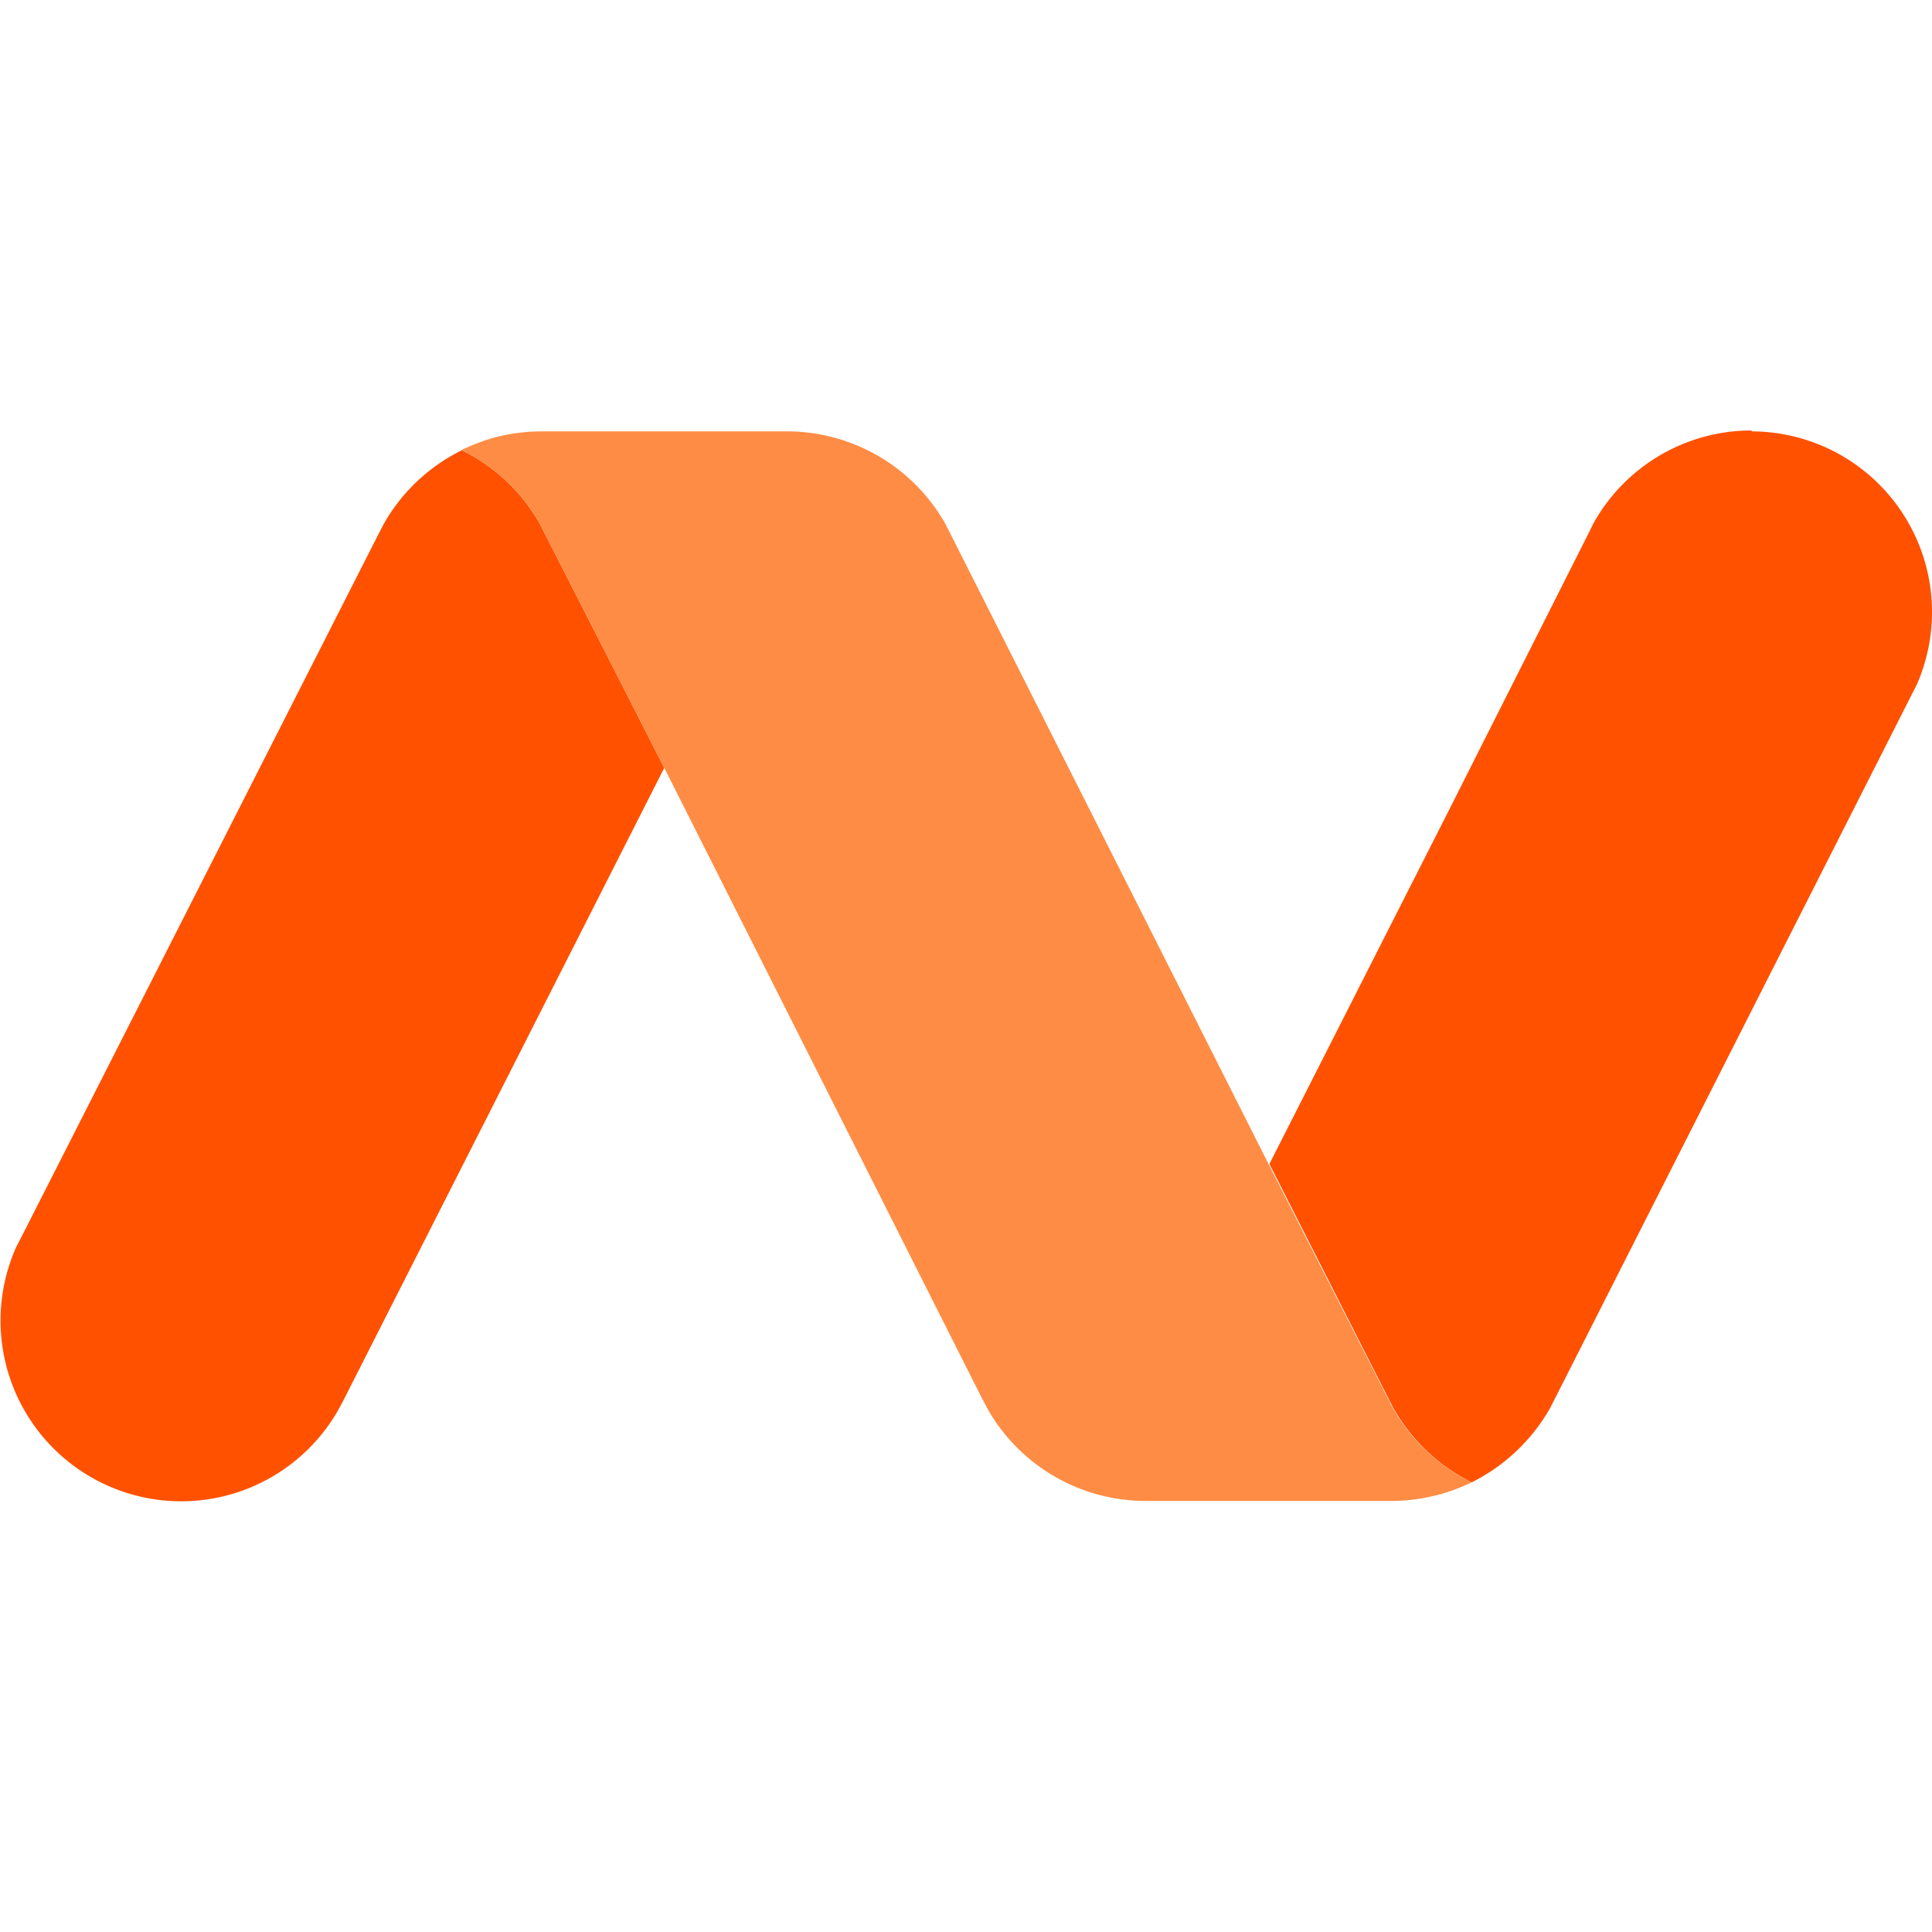 <?xml version="1.0" encoding="UTF-8"?>
<svg version="1.1" viewBox="0 0 96 96" xmlns="http://www.w3.org/2000/svg" xmlns:cc="http://creativecommons.org/ns#" xmlns:dc="http://purl.org/dc/elements/1.1/" xmlns:rdf="http://www.w3.org/1999/02/22-rdf-syntax-ns#">
<g transform="translate(.024 68.132)" stroke-width="1.142">
<path d="m87.004-46.742a8.989 8.989 0 0 0 -7.858 4.626l-0.183 0.377-7.002 13.889-8.909 17.555 5.837 11.502 0.32 0.628a9.137 9.137 0 0 0 3.895 3.689 9.195 9.195 0 0 0 3.895 -3.689l0.32-0.628 17.487-34.506 0.423-0.834a8.978 8.978 0 0 0 -8.212 -12.564zm-54.049 16.71-5.825-11.422-0.32-0.628a9.012 9.012 0 0 0 -3.884 -3.678 9.046 9.046 0 0 0 -3.884 3.666l-0.331 0.64-17.51 34.471-0.423 0.822a8.978 8.978 0 0 0 16.059 7.995l0.194-0.365 7.047-13.889 8.898-17.544z" fill="#ff5100"/>
<path d="m32.956-30.032-5.825-11.422-0.32-0.628a9.069 9.069 0 0 0 -3.895 -3.689 9.492 9.492 0 0 1 1.702 -0.64 9.32 9.32 0 0 1 2.284 -0.286h12.199a9.046 9.046 0 0 1 7.835 4.569l0.32 0.628 15.774 31.25 5.814 11.422 0.32 0.628a9.137 9.137 0 0 0 3.941 3.724 9.195 9.195 0 0 1 -3.963 0.925h-12.267a9.035 9.035 0 0 1 -7.824 -4.569l-0.331-0.628z" fill="#ff8c44"/>
</g>
</svg>
